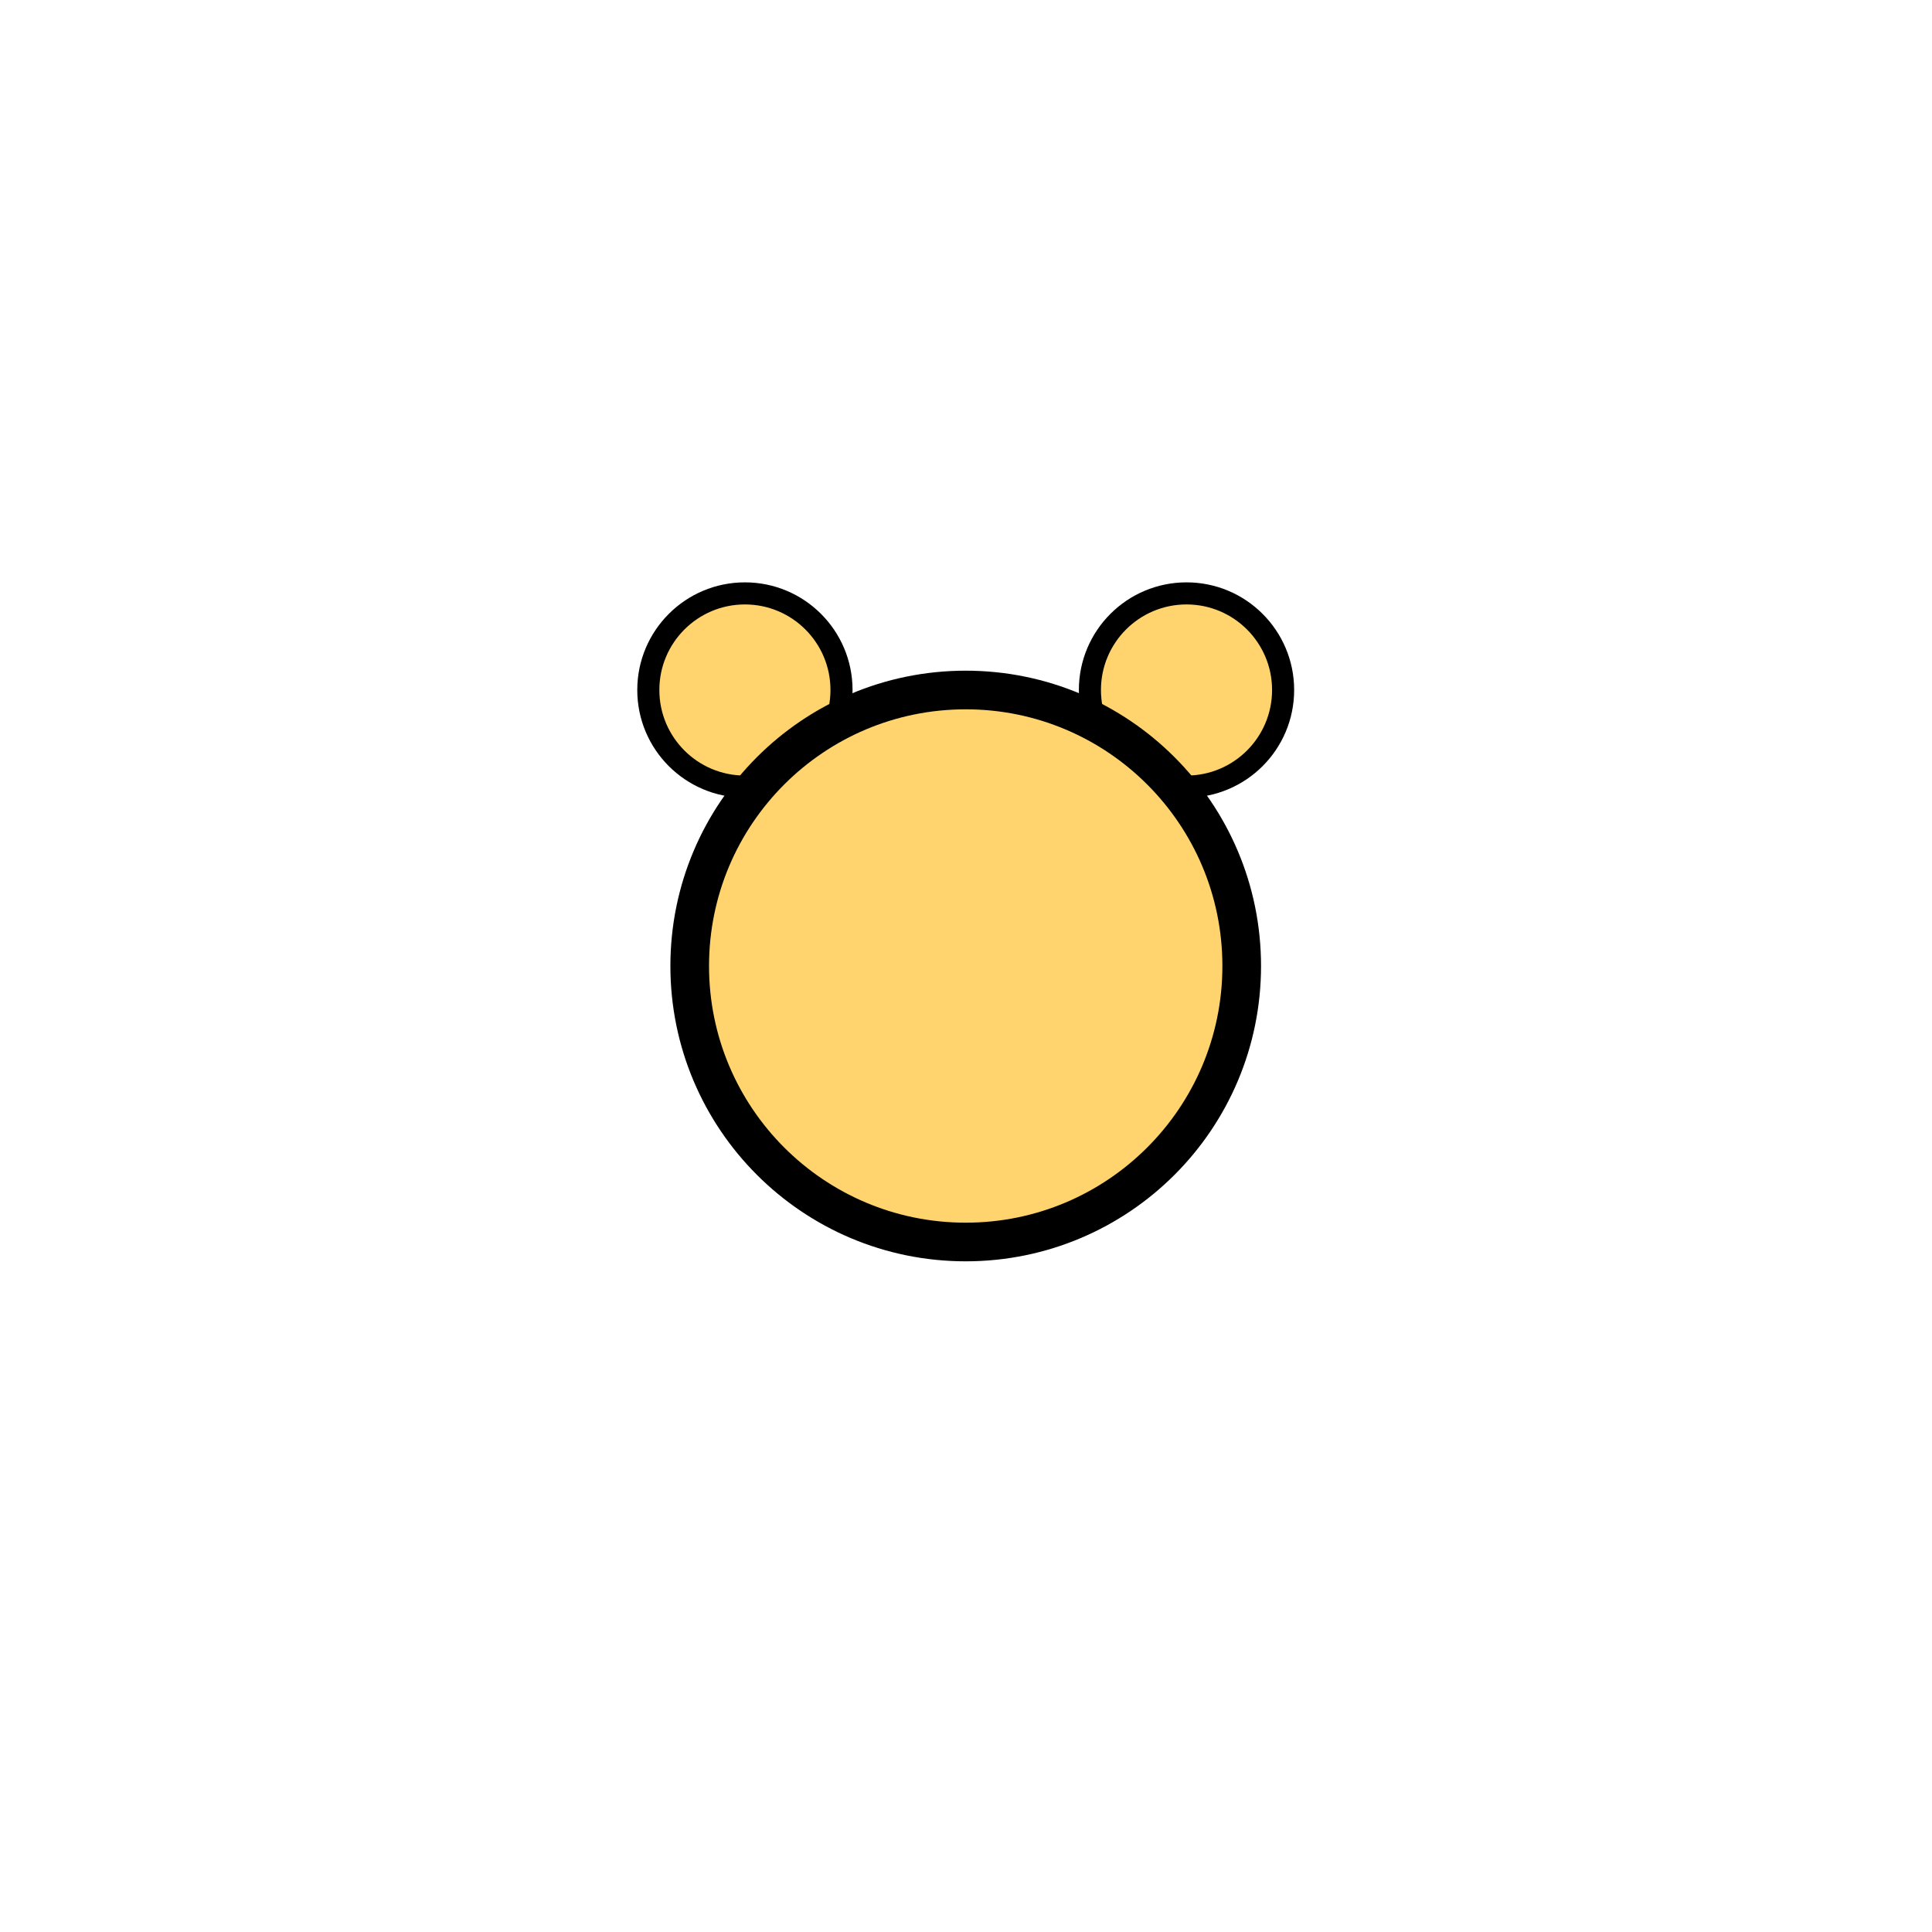 <svg width="700" height="700" xmlns="http://www.w3.org/2000/svg">
 <!-- Created with SVG Editor - http://github.com/mzalive/SVG Editor/ -->
 <g>
  <title>background</title>
  <rect fill="none" id="canvas_background" height="702" width="702" y="-1" x="-1"/>
  <g display="none" overflow="visible" y="0" x="0" height="100%" width="100%" id="canvasGrid">
   <rect fill="url(#gridpattern)" stroke-width="0" y="0" x="0" height="100%" width="100%"/>
  </g>
 </g>
 <g>
  <title>Layer 1</title>
  <ellipse ry="35" rx="35" id="svg_6" cy="250" cx="269.895" stroke-width="8" stroke="#000" fill="#ffd36d"/>
  <ellipse ry="35" rx="35" id="svg_7" cy="250" cx="429.895" stroke-width="8" stroke="#000" fill="#ffd36d"/>
  <ellipse ry="100" rx="100" id="svg_1" cy="350" cx="349.895" stroke-width="14" stroke="#000" fill="#ffd36d"/>
 </g>
</svg>